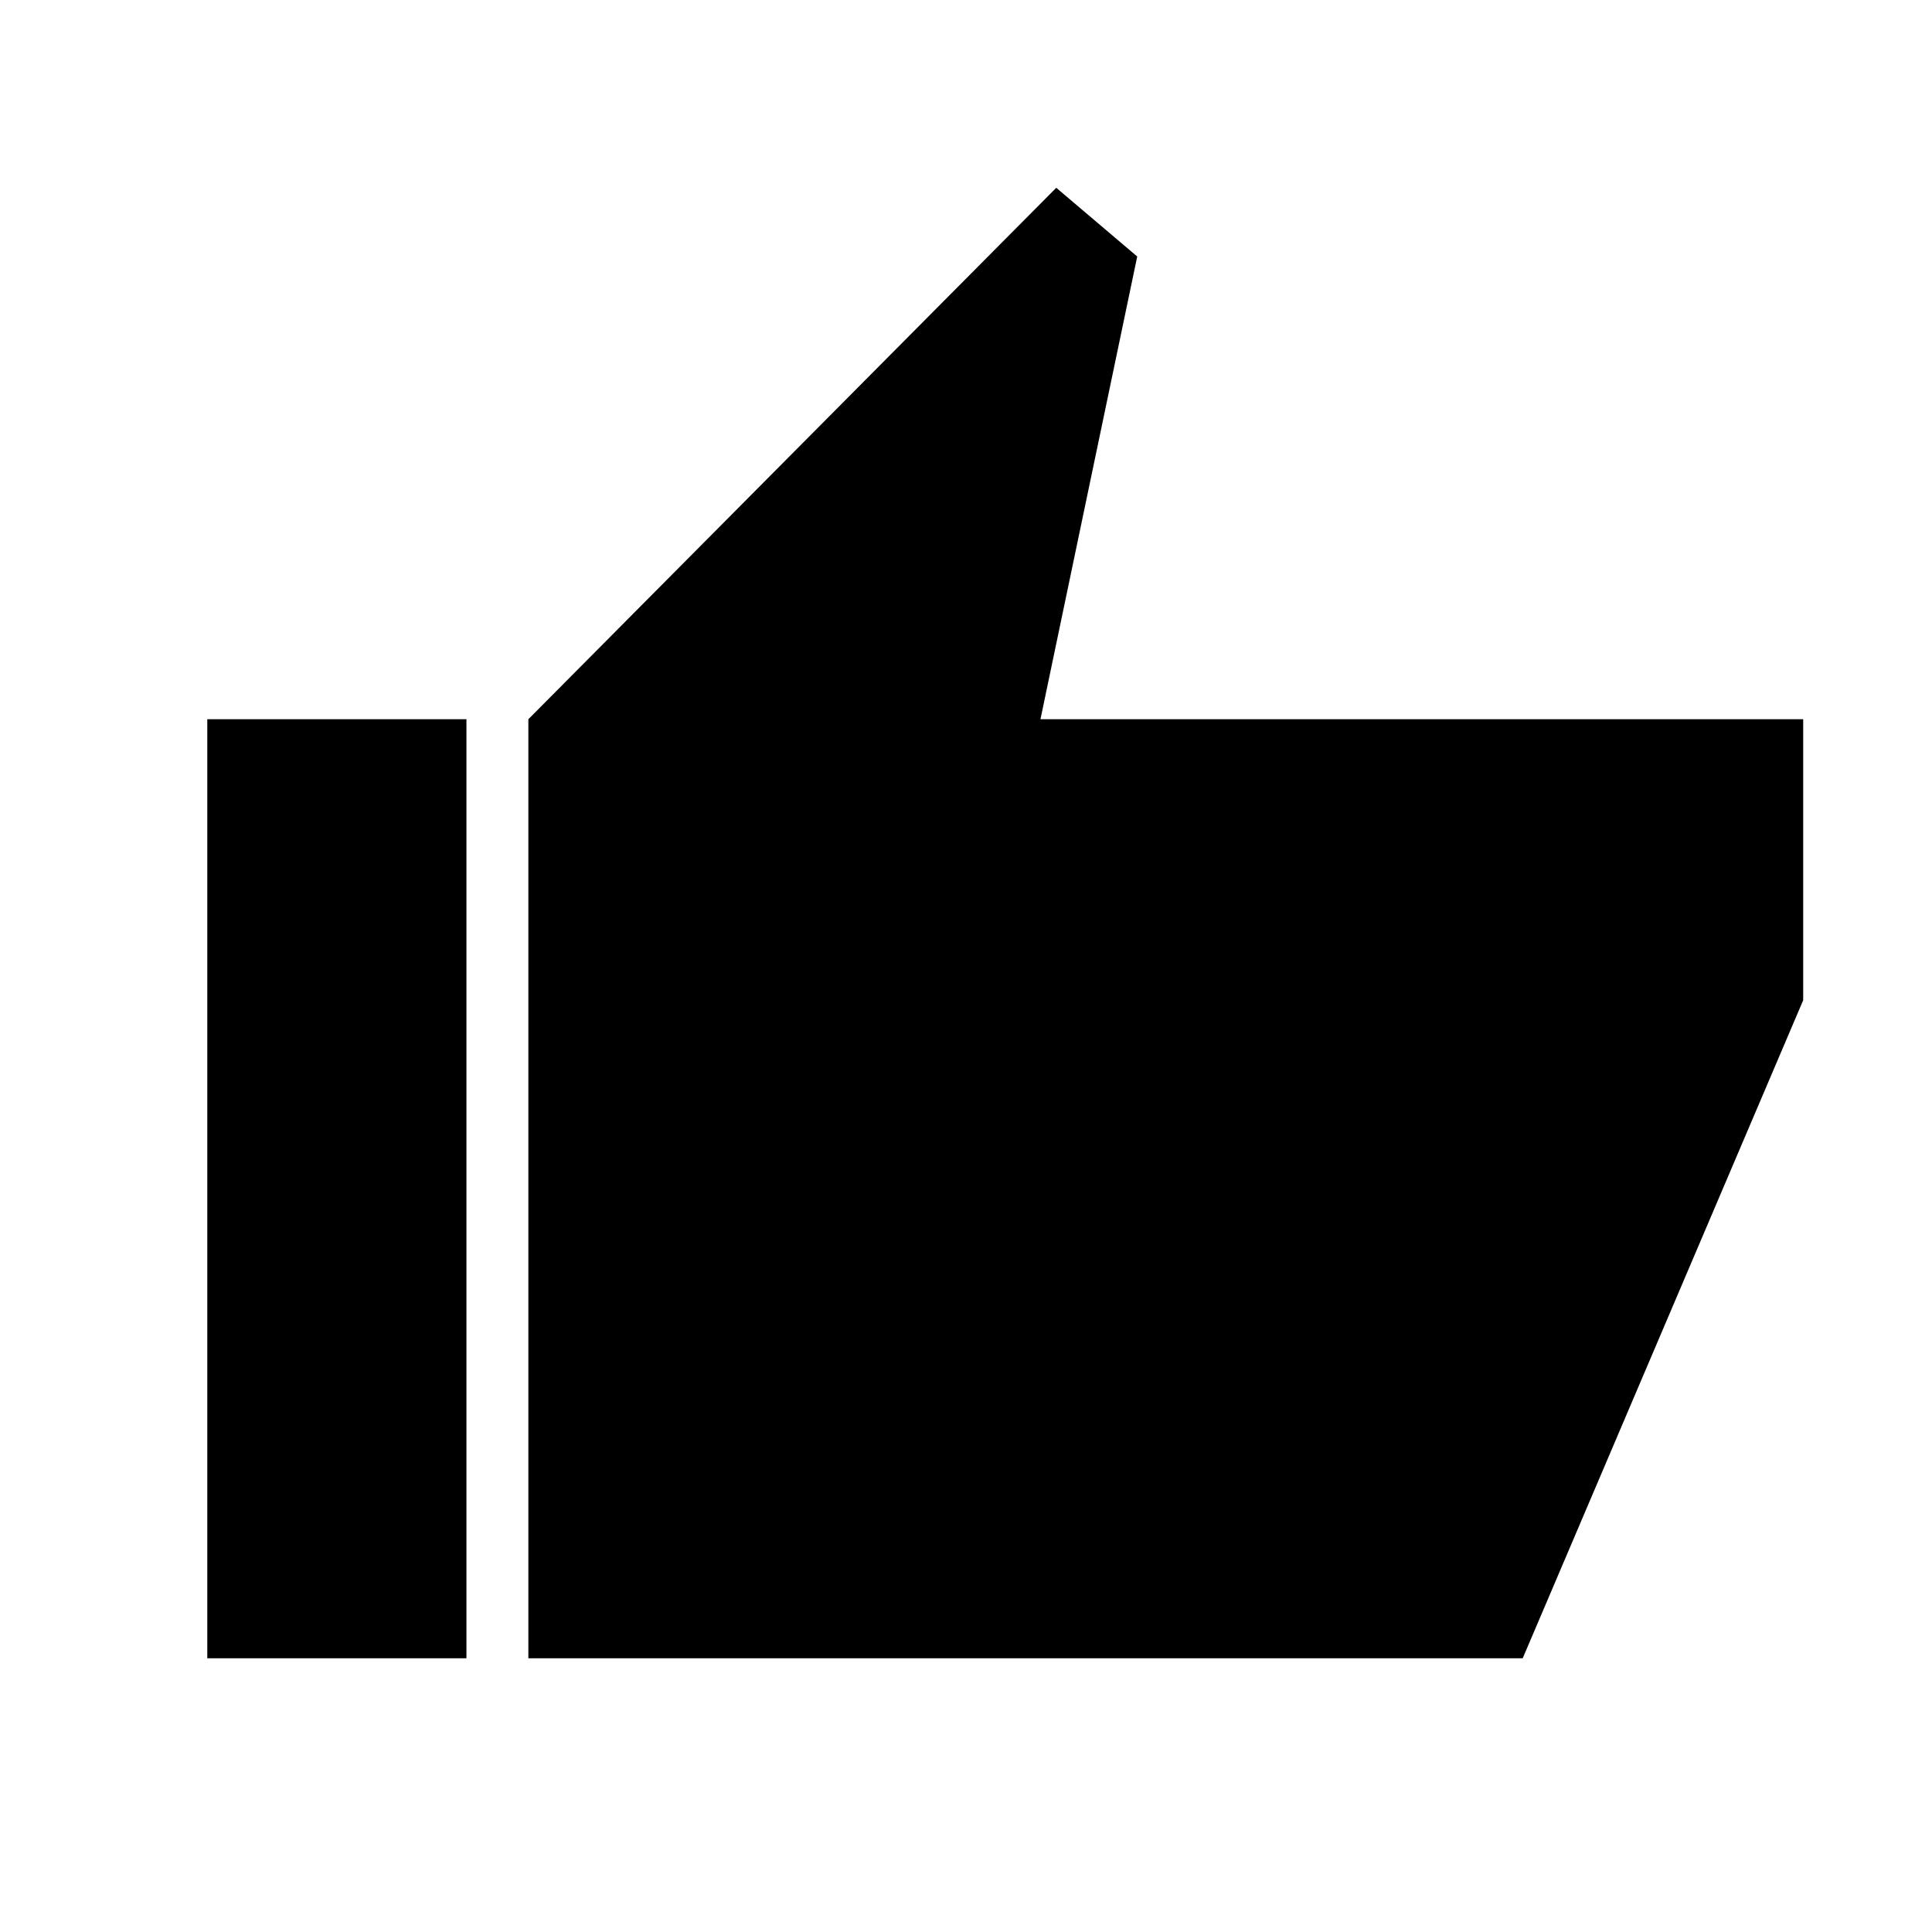<svg xmlns="http://www.w3.org/2000/svg" height="48" viewBox="0 -960 960 960" width="48"><path d="M262.54-136v-466.62l262.31-264.07 40.23 34.15L517-602.62h379V-463L756.62-136H262.54ZM103-136v-466.62h128.77V-136H103Z"/></svg>